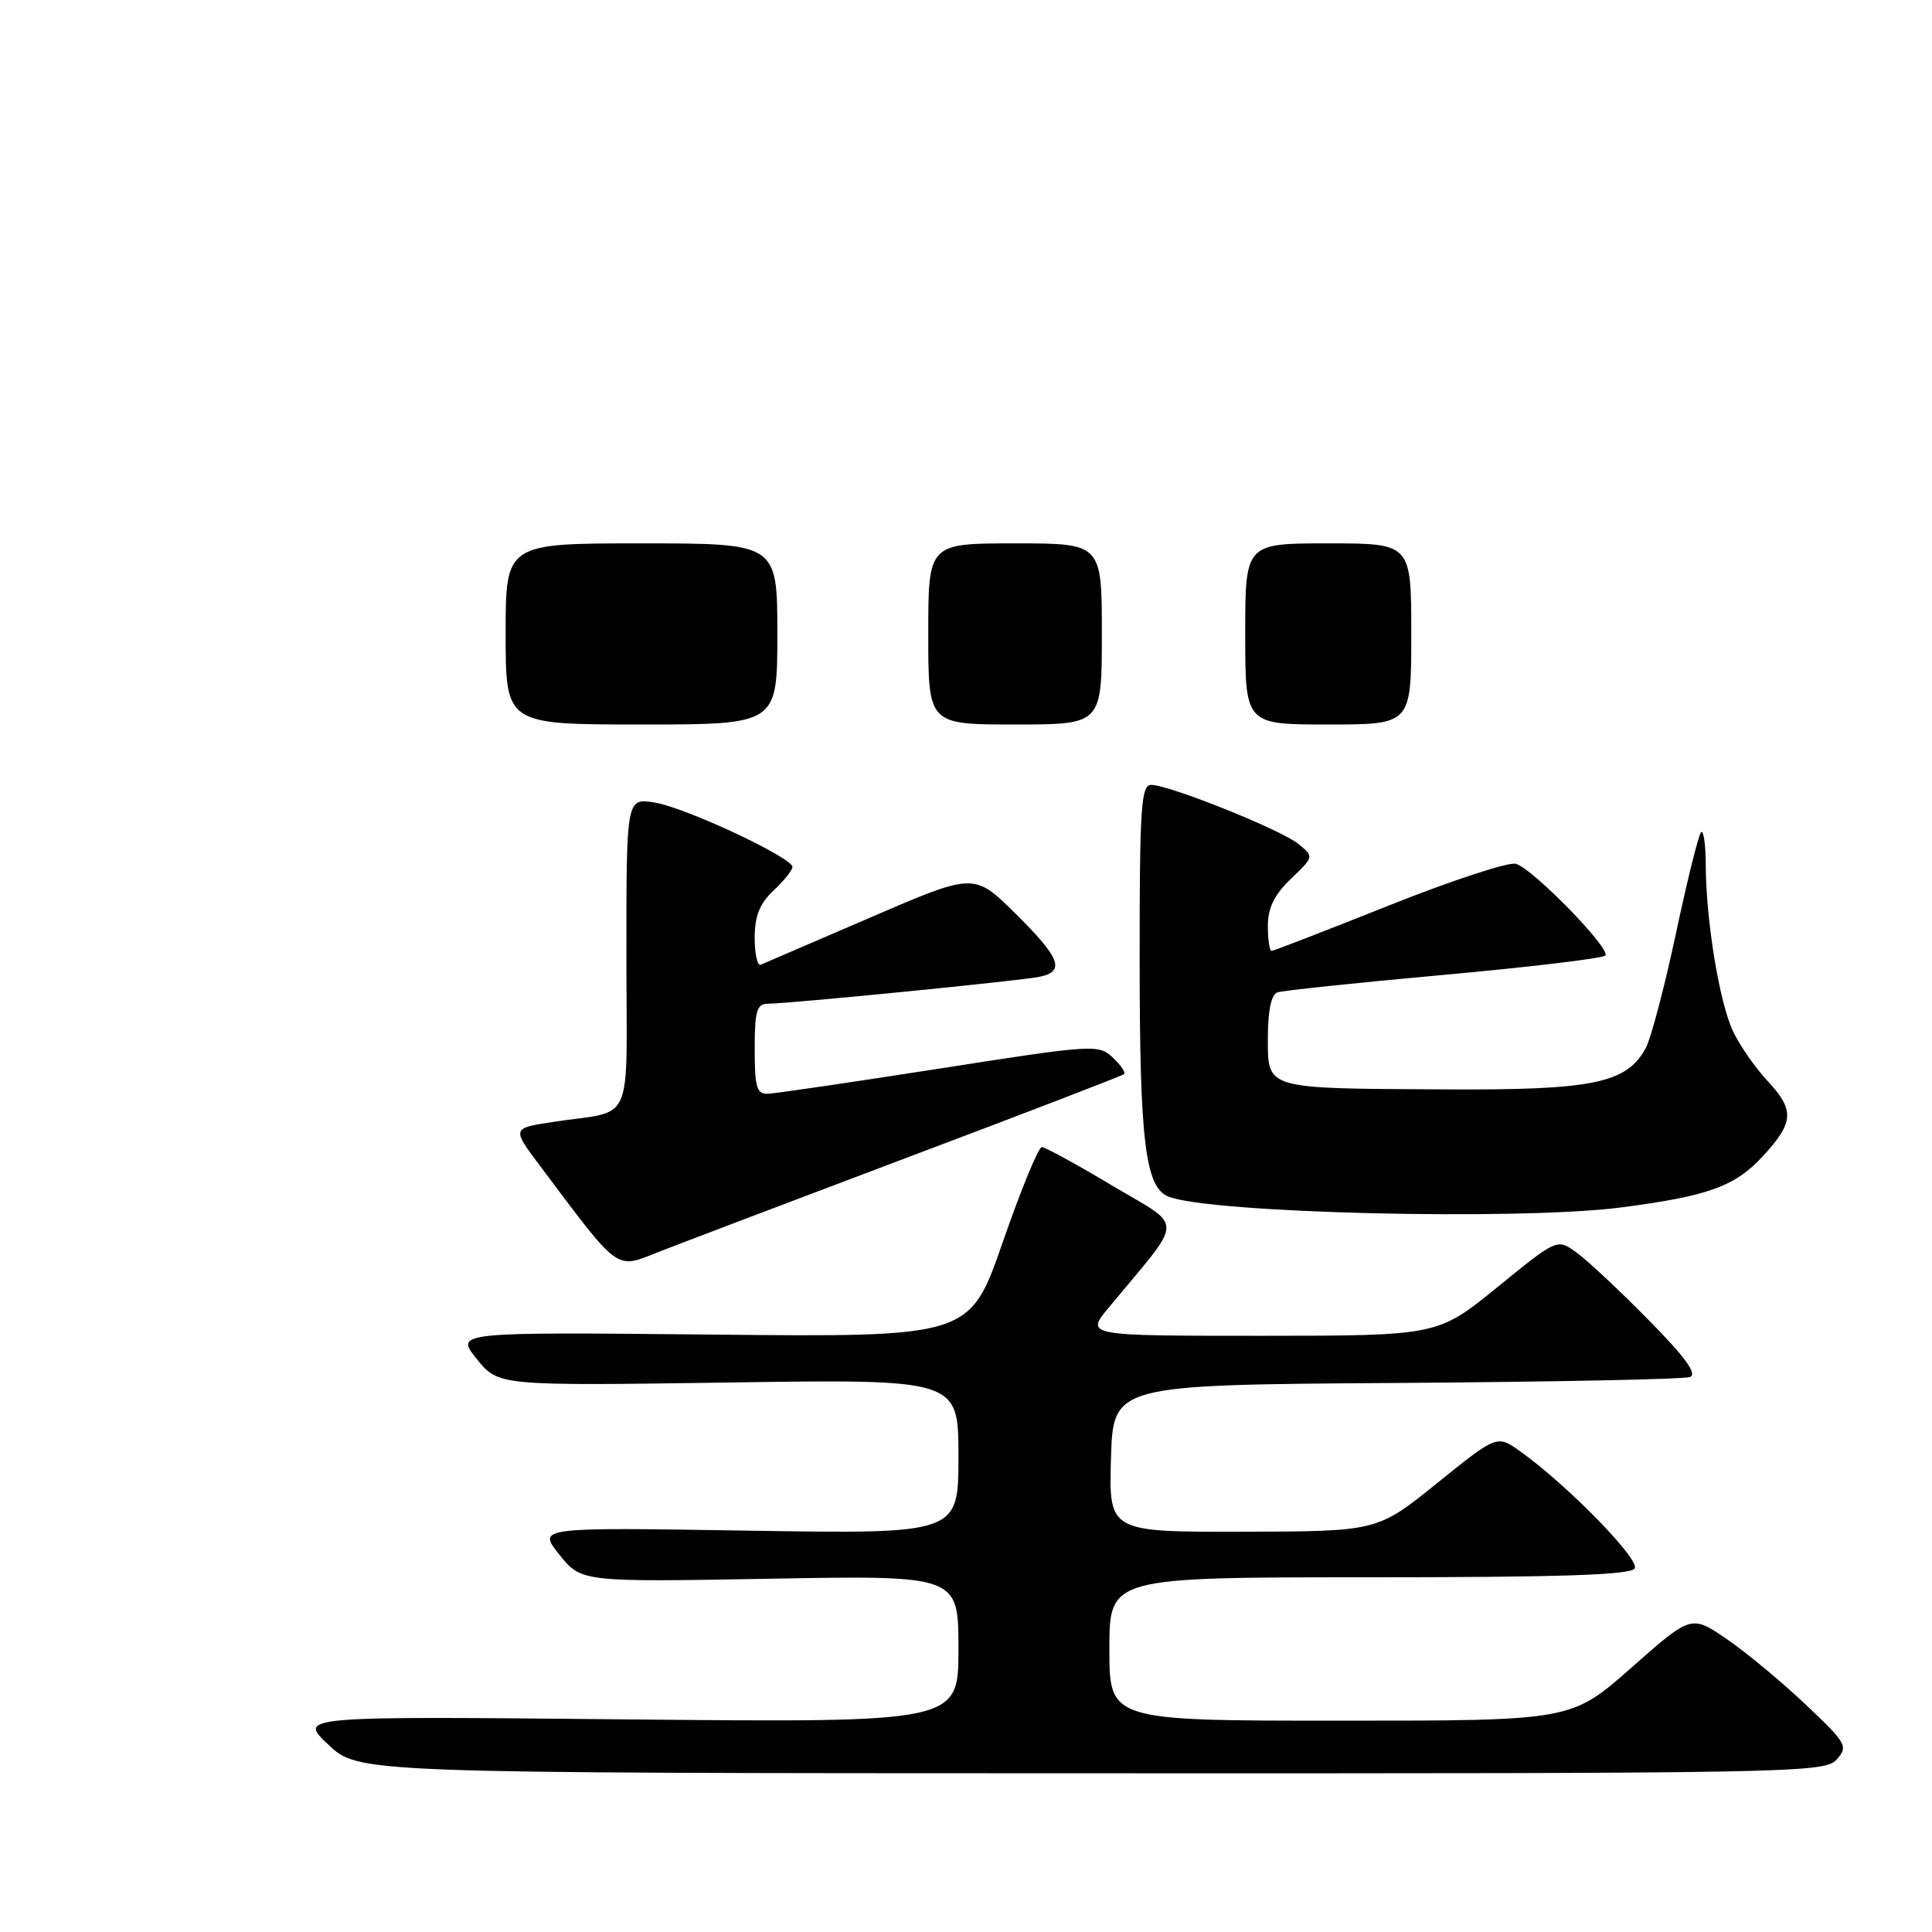 <?xml version="1.0" encoding="UTF-8" standalone="no"?>
<!DOCTYPE svg PUBLIC "-//W3C//DTD SVG 1.1//EN" "http://www.w3.org/Graphics/SVG/1.1/DTD/svg11.dtd" >
<svg xmlns="http://www.w3.org/2000/svg" xmlns:xlink="http://www.w3.org/1999/xlink" version="1.1" viewBox="0 0 256 256">
 <g >
 <path fill="currentColor"
d=" M 243.35 233.16 C 244.93 231.42 244.72 231.03 239.26 225.86 C 236.09 222.85 231.38 218.95 228.80 217.18 C 224.10 213.97 224.10 213.97 216.15 220.99 C 208.21 228.00 208.21 228.00 177.60 228.00 C 147.00 228.00 147.00 228.00 147.00 218.50 C 147.00 209.00 147.00 209.00 181.44 209.00 C 206.74 209.00 216.07 208.69 216.61 207.83 C 217.34 206.65 207.62 196.71 201.43 192.31 C 198.37 190.12 198.37 190.12 190.43 196.52 C 182.50 202.92 182.50 202.92 164.71 202.96 C 146.93 203.00 146.93 203.00 147.21 193.25 C 147.50 183.50 147.50 183.50 185.00 183.25 C 205.62 183.11 223.15 182.76 223.93 182.46 C 224.94 182.08 223.31 179.83 218.43 174.89 C 214.62 171.02 210.34 167.01 208.92 165.98 C 206.33 164.10 206.33 164.10 198.42 170.55 C 190.50 176.99 190.50 176.99 167.15 177.00 C 143.81 177.00 143.81 177.00 146.92 173.25 C 157.04 161.04 156.99 162.84 147.41 157.12 C 142.70 154.30 138.49 152.00 138.04 152.00 C 137.60 152.00 135.27 157.67 132.87 164.59 C 128.50 177.18 128.50 177.18 94.40 176.84 C 60.31 176.50 60.31 176.50 63.17 180.07 C 66.04 183.63 66.04 183.63 96.52 183.19 C 127.00 182.74 127.00 182.74 127.00 193.00 C 127.00 203.26 127.00 203.26 99.10 202.82 C 71.21 202.37 71.21 202.37 74.12 206.00 C 77.04 209.63 77.04 209.63 102.02 209.19 C 127.00 208.74 127.00 208.74 127.00 218.50 C 127.00 228.25 127.00 228.25 83.25 227.83 C 39.50 227.40 39.50 227.40 43.50 231.17 C 47.50 234.95 47.50 234.95 144.60 234.97 C 237.60 235.00 241.76 234.92 243.35 233.16 Z  M 120.50 153.27 C 135.90 147.47 148.70 142.54 148.94 142.33 C 149.19 142.12 148.51 141.13 147.44 140.12 C 145.56 138.36 144.84 138.41 124.50 141.59 C 112.95 143.39 102.71 144.90 101.75 144.93 C 100.27 144.99 100.00 144.07 100.00 139.00 C 100.00 133.98 100.28 133.00 101.73 133.00 C 104.47 133.00 135.26 129.95 137.75 129.43 C 141.19 128.71 140.50 126.93 134.54 121.04 C 129.07 115.64 129.07 115.64 115.34 121.57 C 107.78 124.83 101.24 127.65 100.80 127.83 C 100.36 128.02 100.00 126.41 100.00 124.26 C 100.00 121.38 100.66 119.73 102.50 118.00 C 103.88 116.71 105.00 115.30 105.00 114.88 C 105.00 113.63 90.83 107.00 86.75 106.34 C 83.00 105.74 83.00 105.74 83.00 126.35 C 83.00 149.82 84.25 146.98 73.16 148.68 C 67.82 149.50 67.82 149.50 71.57 154.50 C 82.25 168.73 81.49 168.17 87.29 165.88 C 90.16 164.76 105.10 159.08 120.50 153.27 Z  M 214.83 159.99 C 226.40 158.48 229.90 157.21 233.61 153.18 C 237.74 148.69 237.82 147.09 234.13 143.14 C 232.55 141.45 230.53 138.53 229.64 136.66 C 227.83 132.84 226.05 122.00 226.02 114.58 C 226.01 111.88 225.73 109.94 225.40 110.27 C 225.07 110.60 223.57 116.64 222.07 123.69 C 220.57 130.73 218.77 137.55 218.09 138.84 C 215.56 143.55 211.13 144.47 191.31 144.35 C 167.42 144.22 168.00 144.39 168.00 137.45 C 168.00 133.94 168.45 131.78 169.25 131.50 C 169.94 131.26 179.85 130.21 191.27 129.18 C 202.70 128.14 212.34 126.99 212.71 126.62 C 213.53 125.80 203.23 115.21 200.88 114.46 C 199.96 114.17 192.40 116.65 184.09 119.96 C 175.77 123.28 168.75 126.00 168.49 126.00 C 168.22 126.00 168.00 124.51 168.00 122.69 C 168.00 120.30 168.85 118.56 171.06 116.44 C 174.12 113.51 174.12 113.51 172.02 111.81 C 169.68 109.92 154.92 104.00 152.53 104.00 C 151.20 104.00 151.00 107.03 151.01 127.25 C 151.01 151.11 151.75 157.26 154.77 158.53 C 160.04 160.76 201.22 161.75 214.83 159.99 Z  M 67.00 84.00 C 67.00 72.00 67.00 72.00 85.00 72.00 C 103.00 72.00 103.00 72.00 103.00 84.00 C 103.00 96.00 103.00 96.00 85.00 96.00 C 67.00 96.00 67.00 96.00 67.00 84.00 Z  M 123.00 84.00 C 123.00 72.00 123.00 72.00 134.50 72.00 C 146.00 72.00 146.00 72.00 146.00 84.00 C 146.00 96.00 146.00 96.00 134.50 96.00 C 123.00 96.00 123.00 96.00 123.00 84.00 Z  M 165.00 84.00 C 165.00 72.00 165.00 72.00 176.00 72.00 C 187.00 72.00 187.00 72.00 187.00 84.00 C 187.00 96.00 187.00 96.00 176.00 96.00 C 165.00 96.00 165.00 96.00 165.00 84.00 Z "/>
</g>
</svg>